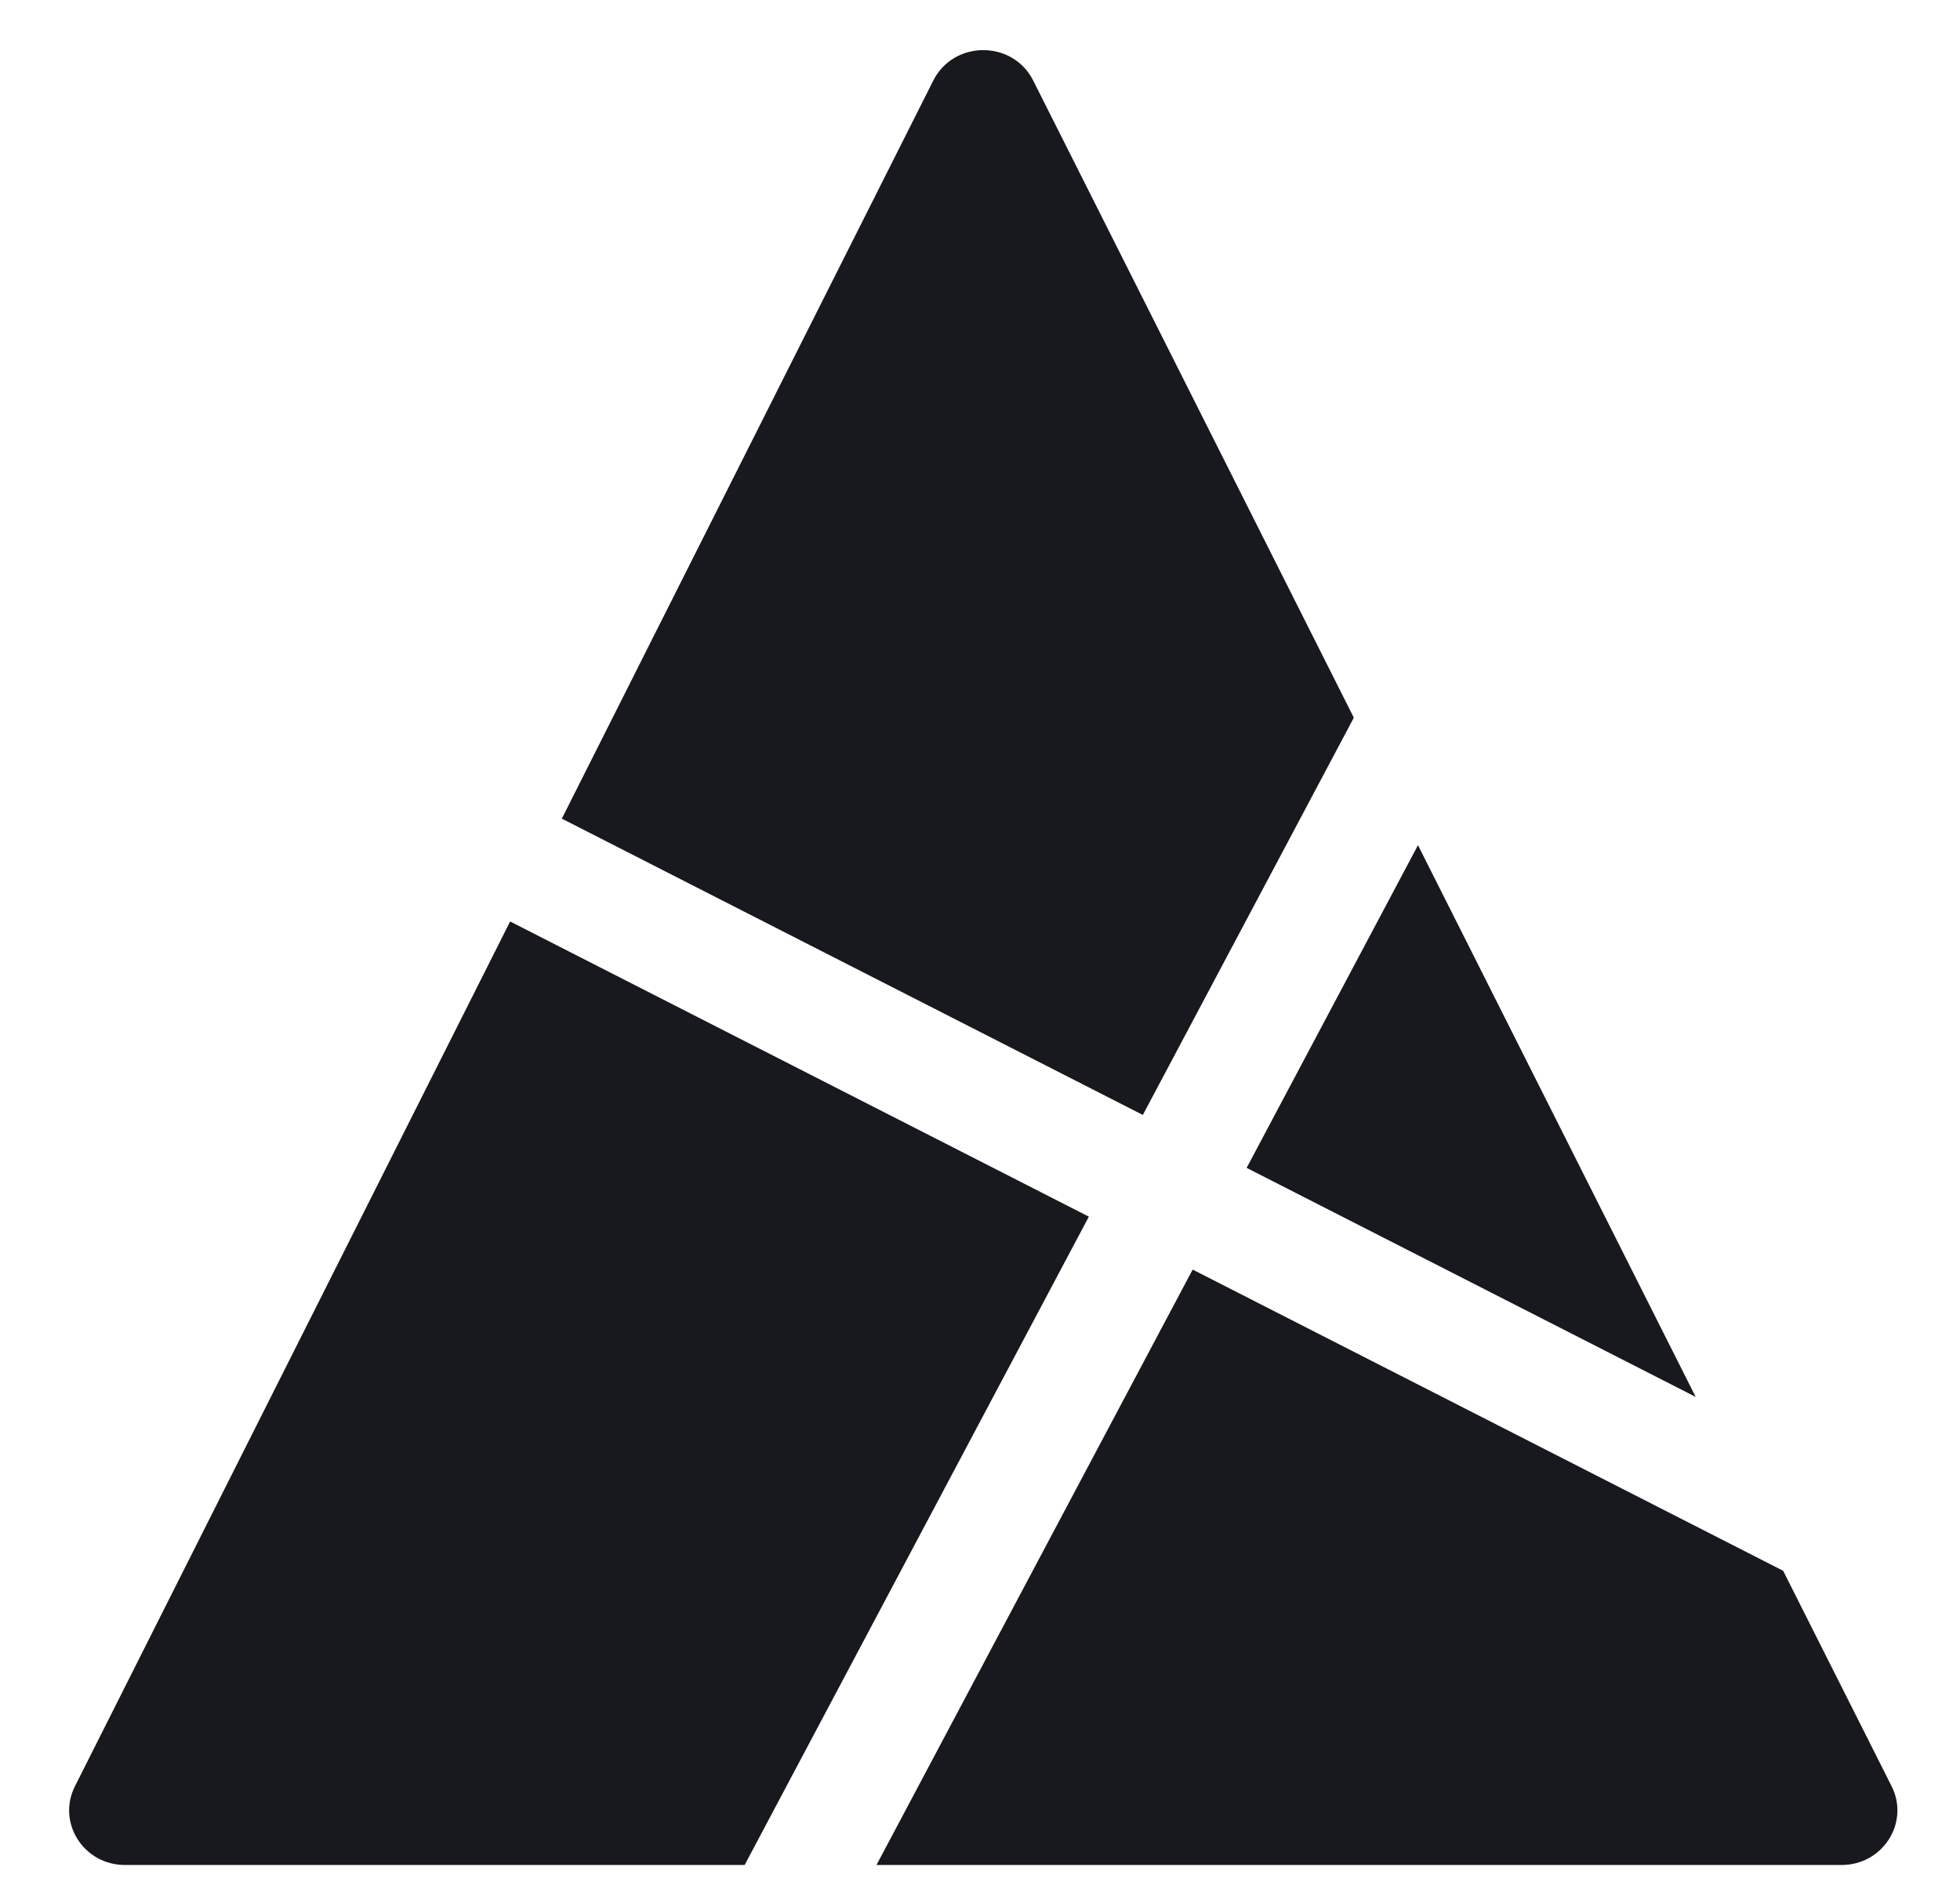 <svg width="26" height="25" viewBox="0 0 26 25" fill="none" xmlns="http://www.w3.org/2000/svg">
<path fill-rule="evenodd" clip-rule="evenodd" d="M12.38 1.069C12.652 0.53 13.435 0.53 13.706 1.069L17.959 9.519L15.16 14.788L7.453 10.858L12.38 1.069ZM14.444 16.137L6.767 12.222L0.994 23.692C0.752 24.173 1.109 24.736 1.657 24.736H9.878L14.444 16.137ZM11.627 24.736L15.821 16.839L23.654 20.834L25.093 23.692C25.335 24.173 24.977 24.736 24.43 24.736H11.627ZM16.537 15.49L18.81 11.21L22.494 18.528L16.537 15.49Z" fill="#18191E"/>
</svg>
